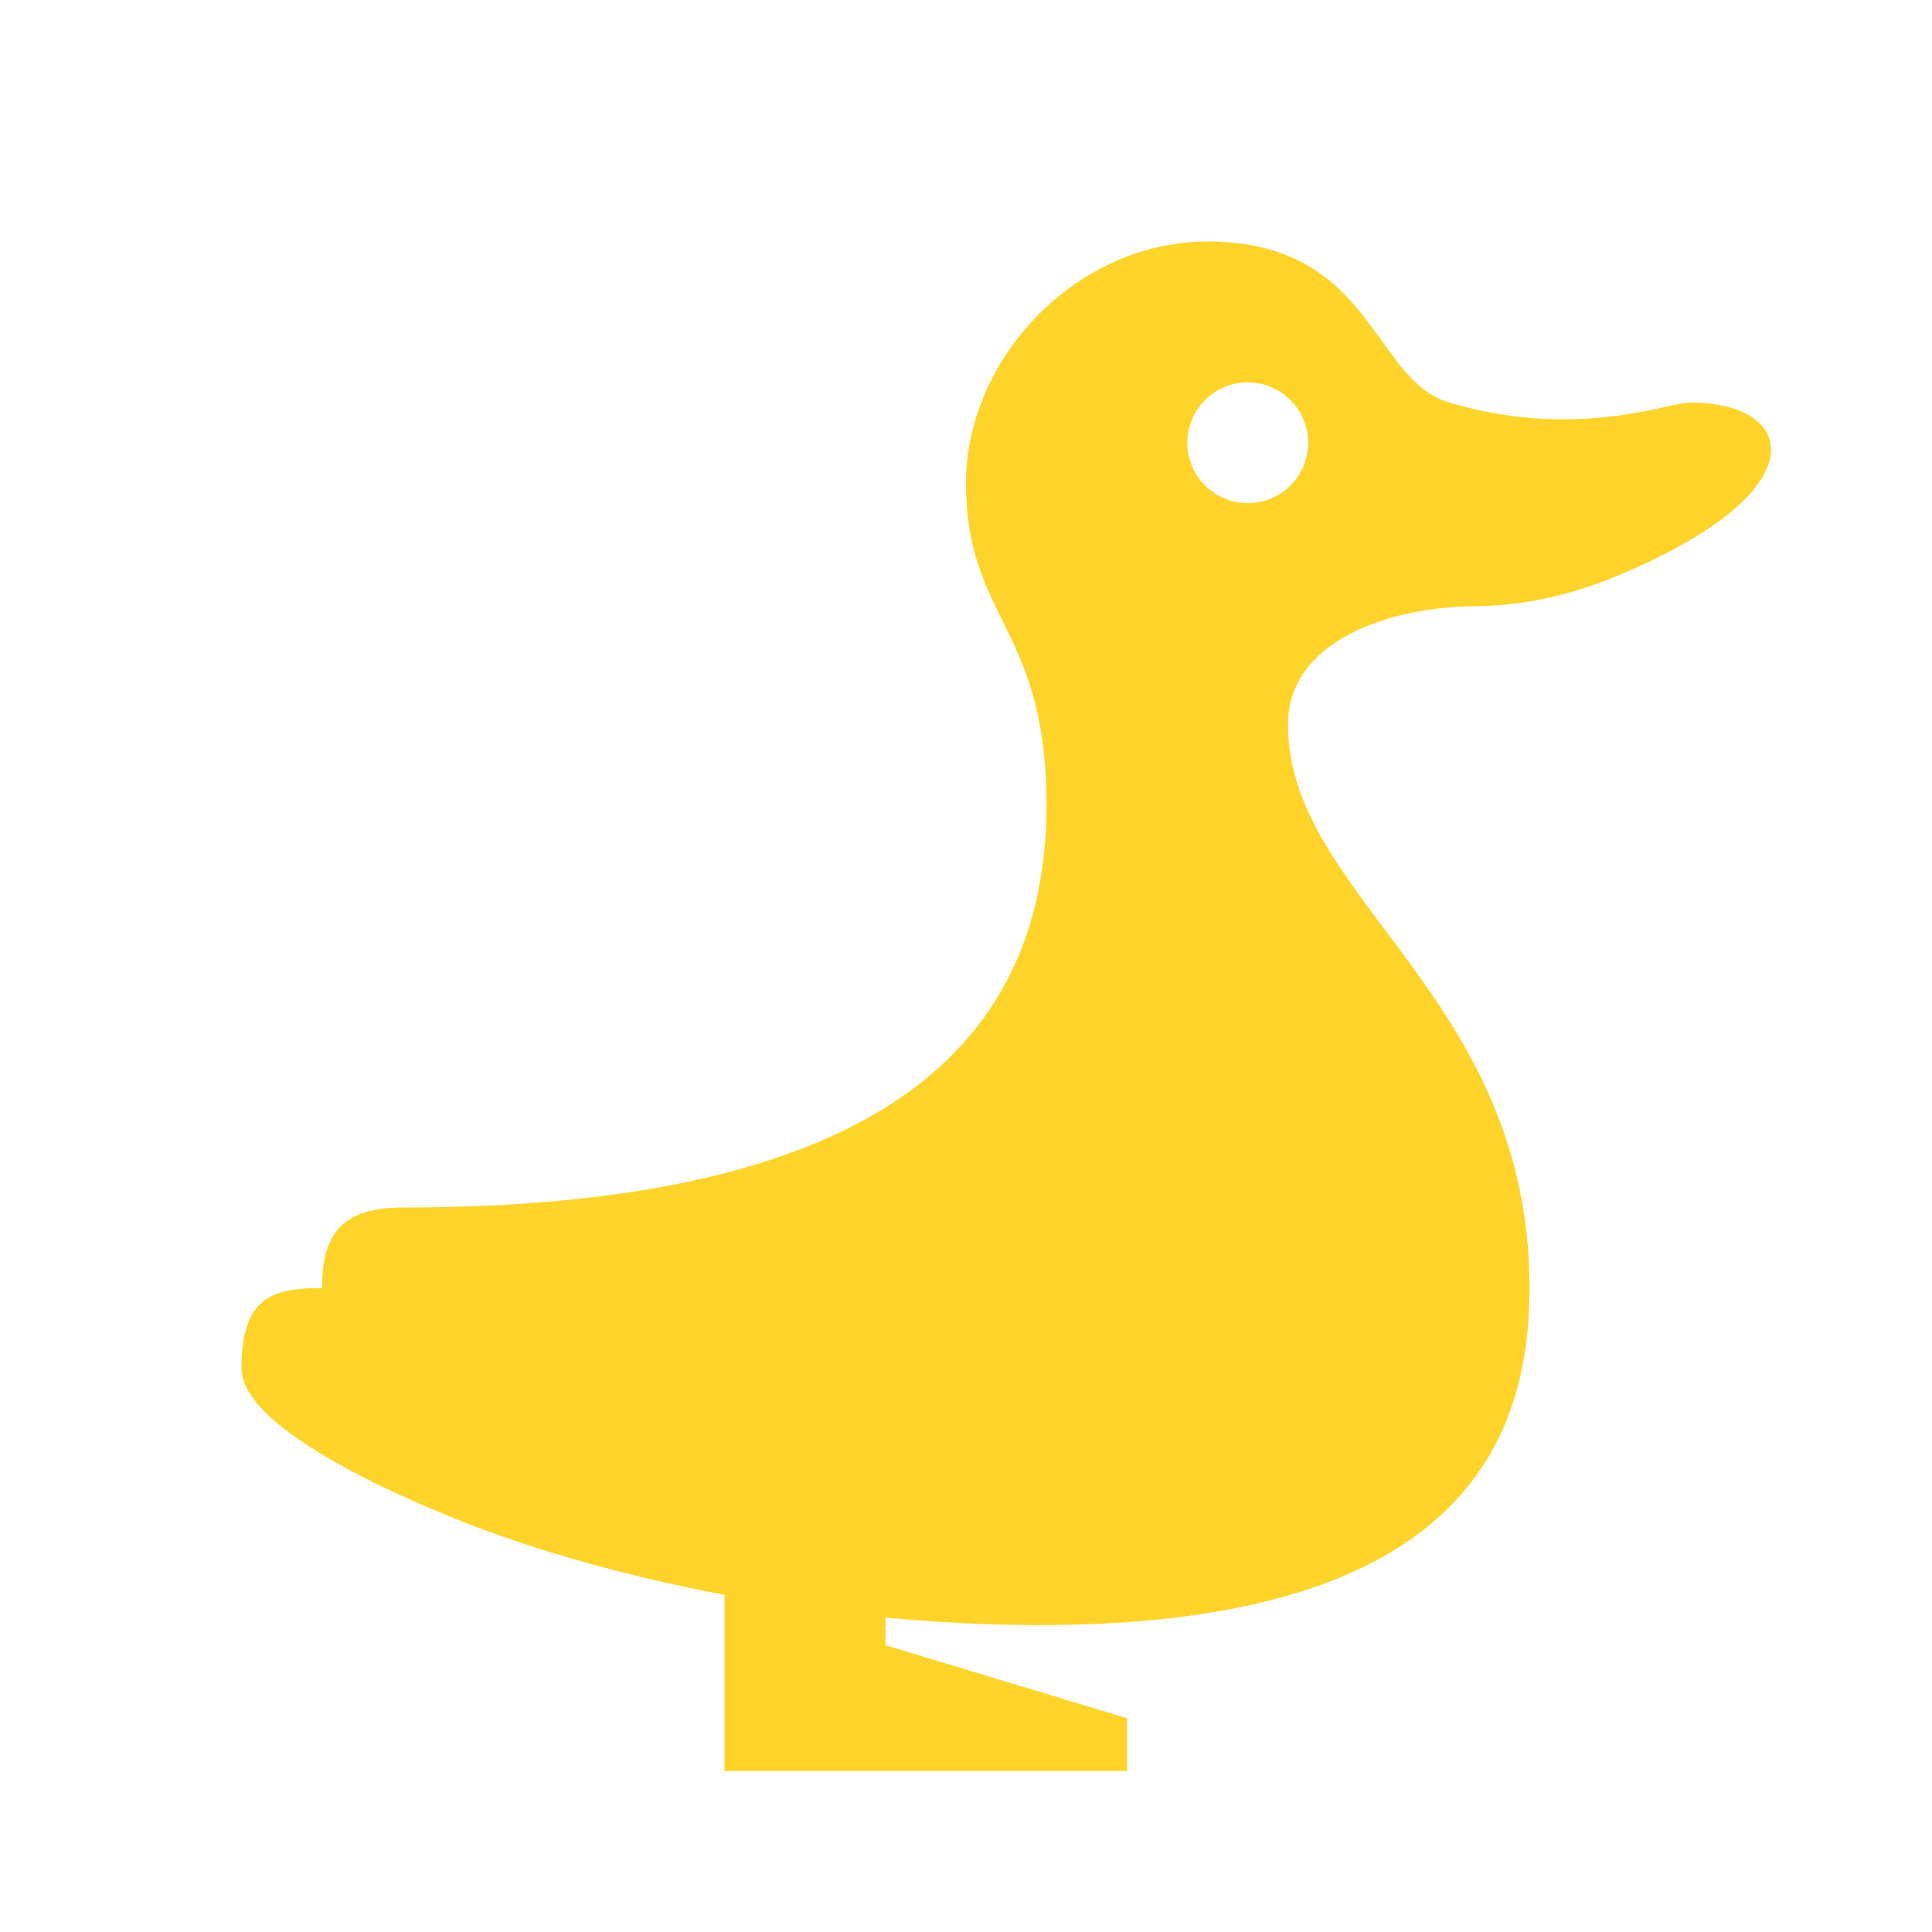 <?xml version="1.0" encoding="UTF-8" standalone="no"?>
<svg
   xmlns:dc="http://purl.org/dc/elements/1.1/"
   xmlns:cc="http://creativecommons.org/ns#"
   xmlns:rdf="http://www.w3.org/1999/02/22-rdf-syntax-ns#"
   xmlns:svg="http://www.w3.org/2000/svg"
   xmlns="http://www.w3.org/2000/svg"
   xmlns:sodipodi="http://sodipodi.sourceforge.net/DTD/sodipodi-0.dtd"
   xmlns:inkscape="http://www.inkscape.org/namespaces/inkscape"
   viewBox="0 0 24 24"
   version="1.1"
   id="svg3281"
   sodipodi:docname="DuckHead.svg"
   inkscape:version="1.0.2 (e86c8708, 2021-01-15)">
  <defs
     id="defs3285" />
  <sodipodi:namedview
     pagecolor="#ffffff"
     bordercolor="#666666"
     borderopacity="1"
     objecttolerance="10"
     gridtolerance="10"
     guidetolerance="10"
     inkscape:pageopacity="0"
     inkscape:pageshadow="2"
     inkscape:window-width="2560"
     inkscape:window-height="1052"
     id="namedview3283"
     showgrid="false"
     inkscape:zoom="36.941649"
     inkscape:cx="12"
     inkscape:cy="12"
     inkscape:window-x="0"
     inkscape:window-y="0"
     inkscape:window-maximized="1"
     inkscape:current-layer="svg3281" />
  <path
     d="M 15 3 C 13.38 3 12 4.444 12 6 C 12 7.701 13 7.783 13 10 C 13 13.121 10.695 15 5 15 C 4.241 15 4 15.336 4 16 C 3.353 16 3 16.138 3 17 C 3 17.848 5.551 18.834 6 19 C 6.858 19.318 7.893 19.602 9 19.812 L 9 20.438 L 9 21.344 L 9 22 L 14 22 L 14 21.344 L 11 20.438 L 11 20.094 C 11.624 20.153 12.273 20.188 12.906 20.188 C 18.189 20.188 19 17.854 19 16 C 19 12.367 16 11.162 16 9 C 16 7.968 17.244 7.54 18.312 7.531 C 19.21 7.523 19.892 7.254 20.438 7 C 22.584 6 22.266 5 21 5 C 20.717 5 19.588 5.471 18 5 C 17.044 4.717 17.052 3 15 3 z M 15.5 4.75 C 15.914 4.75 16.25 5.086 16.25 5.5 C 16.25 5.914 15.914 6.25 15.5 6.25 C 15.086 6.25 14.75 5.914 14.75 5.5 C 14.75 5.086 15.086 4.75 15.5 4.75 z"
     id="path3279"
     style="fill:#ffd42a" />
</svg>
